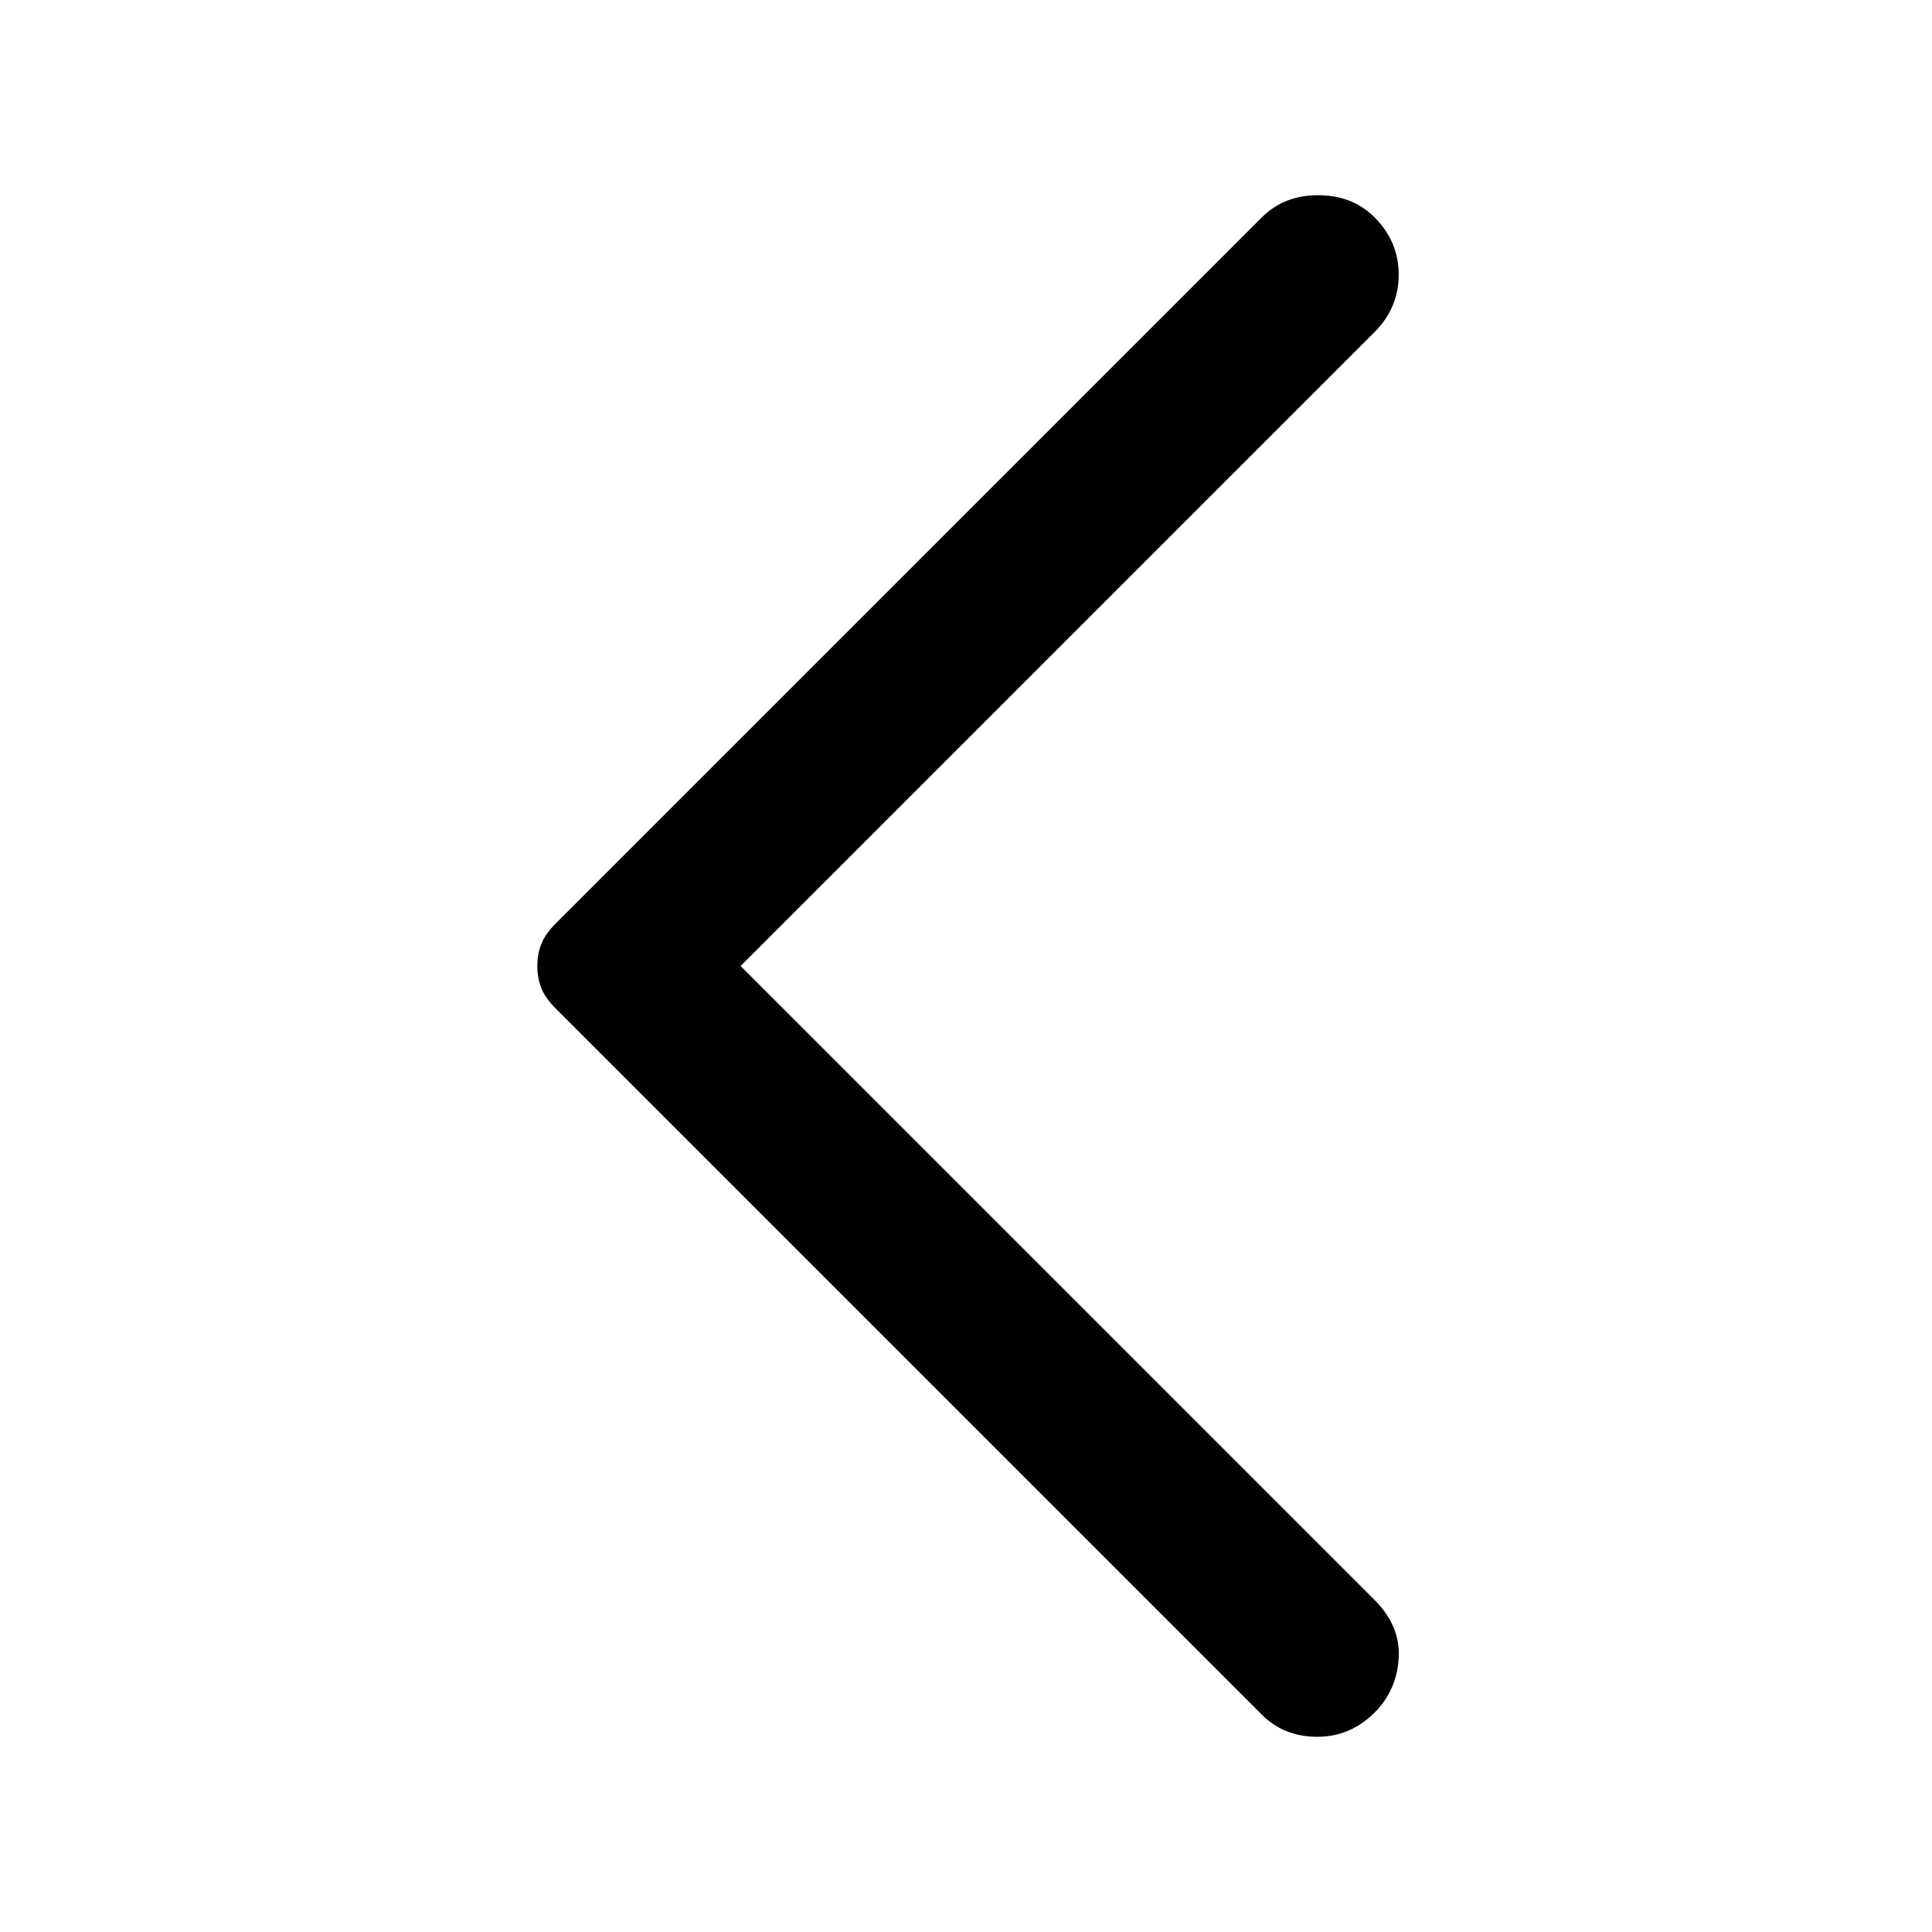 <svg xmlns="http://www.w3.org/2000/svg" viewBox="0 0 48 48"><path d="M31.35 42.6 13.8 25.05q-.25-.25-.35-.5-.1-.25-.1-.55 0-.3.1-.55.1-.25.35-.5L31.35 5.4q.55-.55 1.4-.55.85 0 1.4.55.6.6.6 1.425 0 .825-.6 1.425L18.4 24l15.75 15.75q.65.65.6 1.45-.05.8-.6 1.35-.6.6-1.425.6-.825 0-1.375-.55z"/></svg>